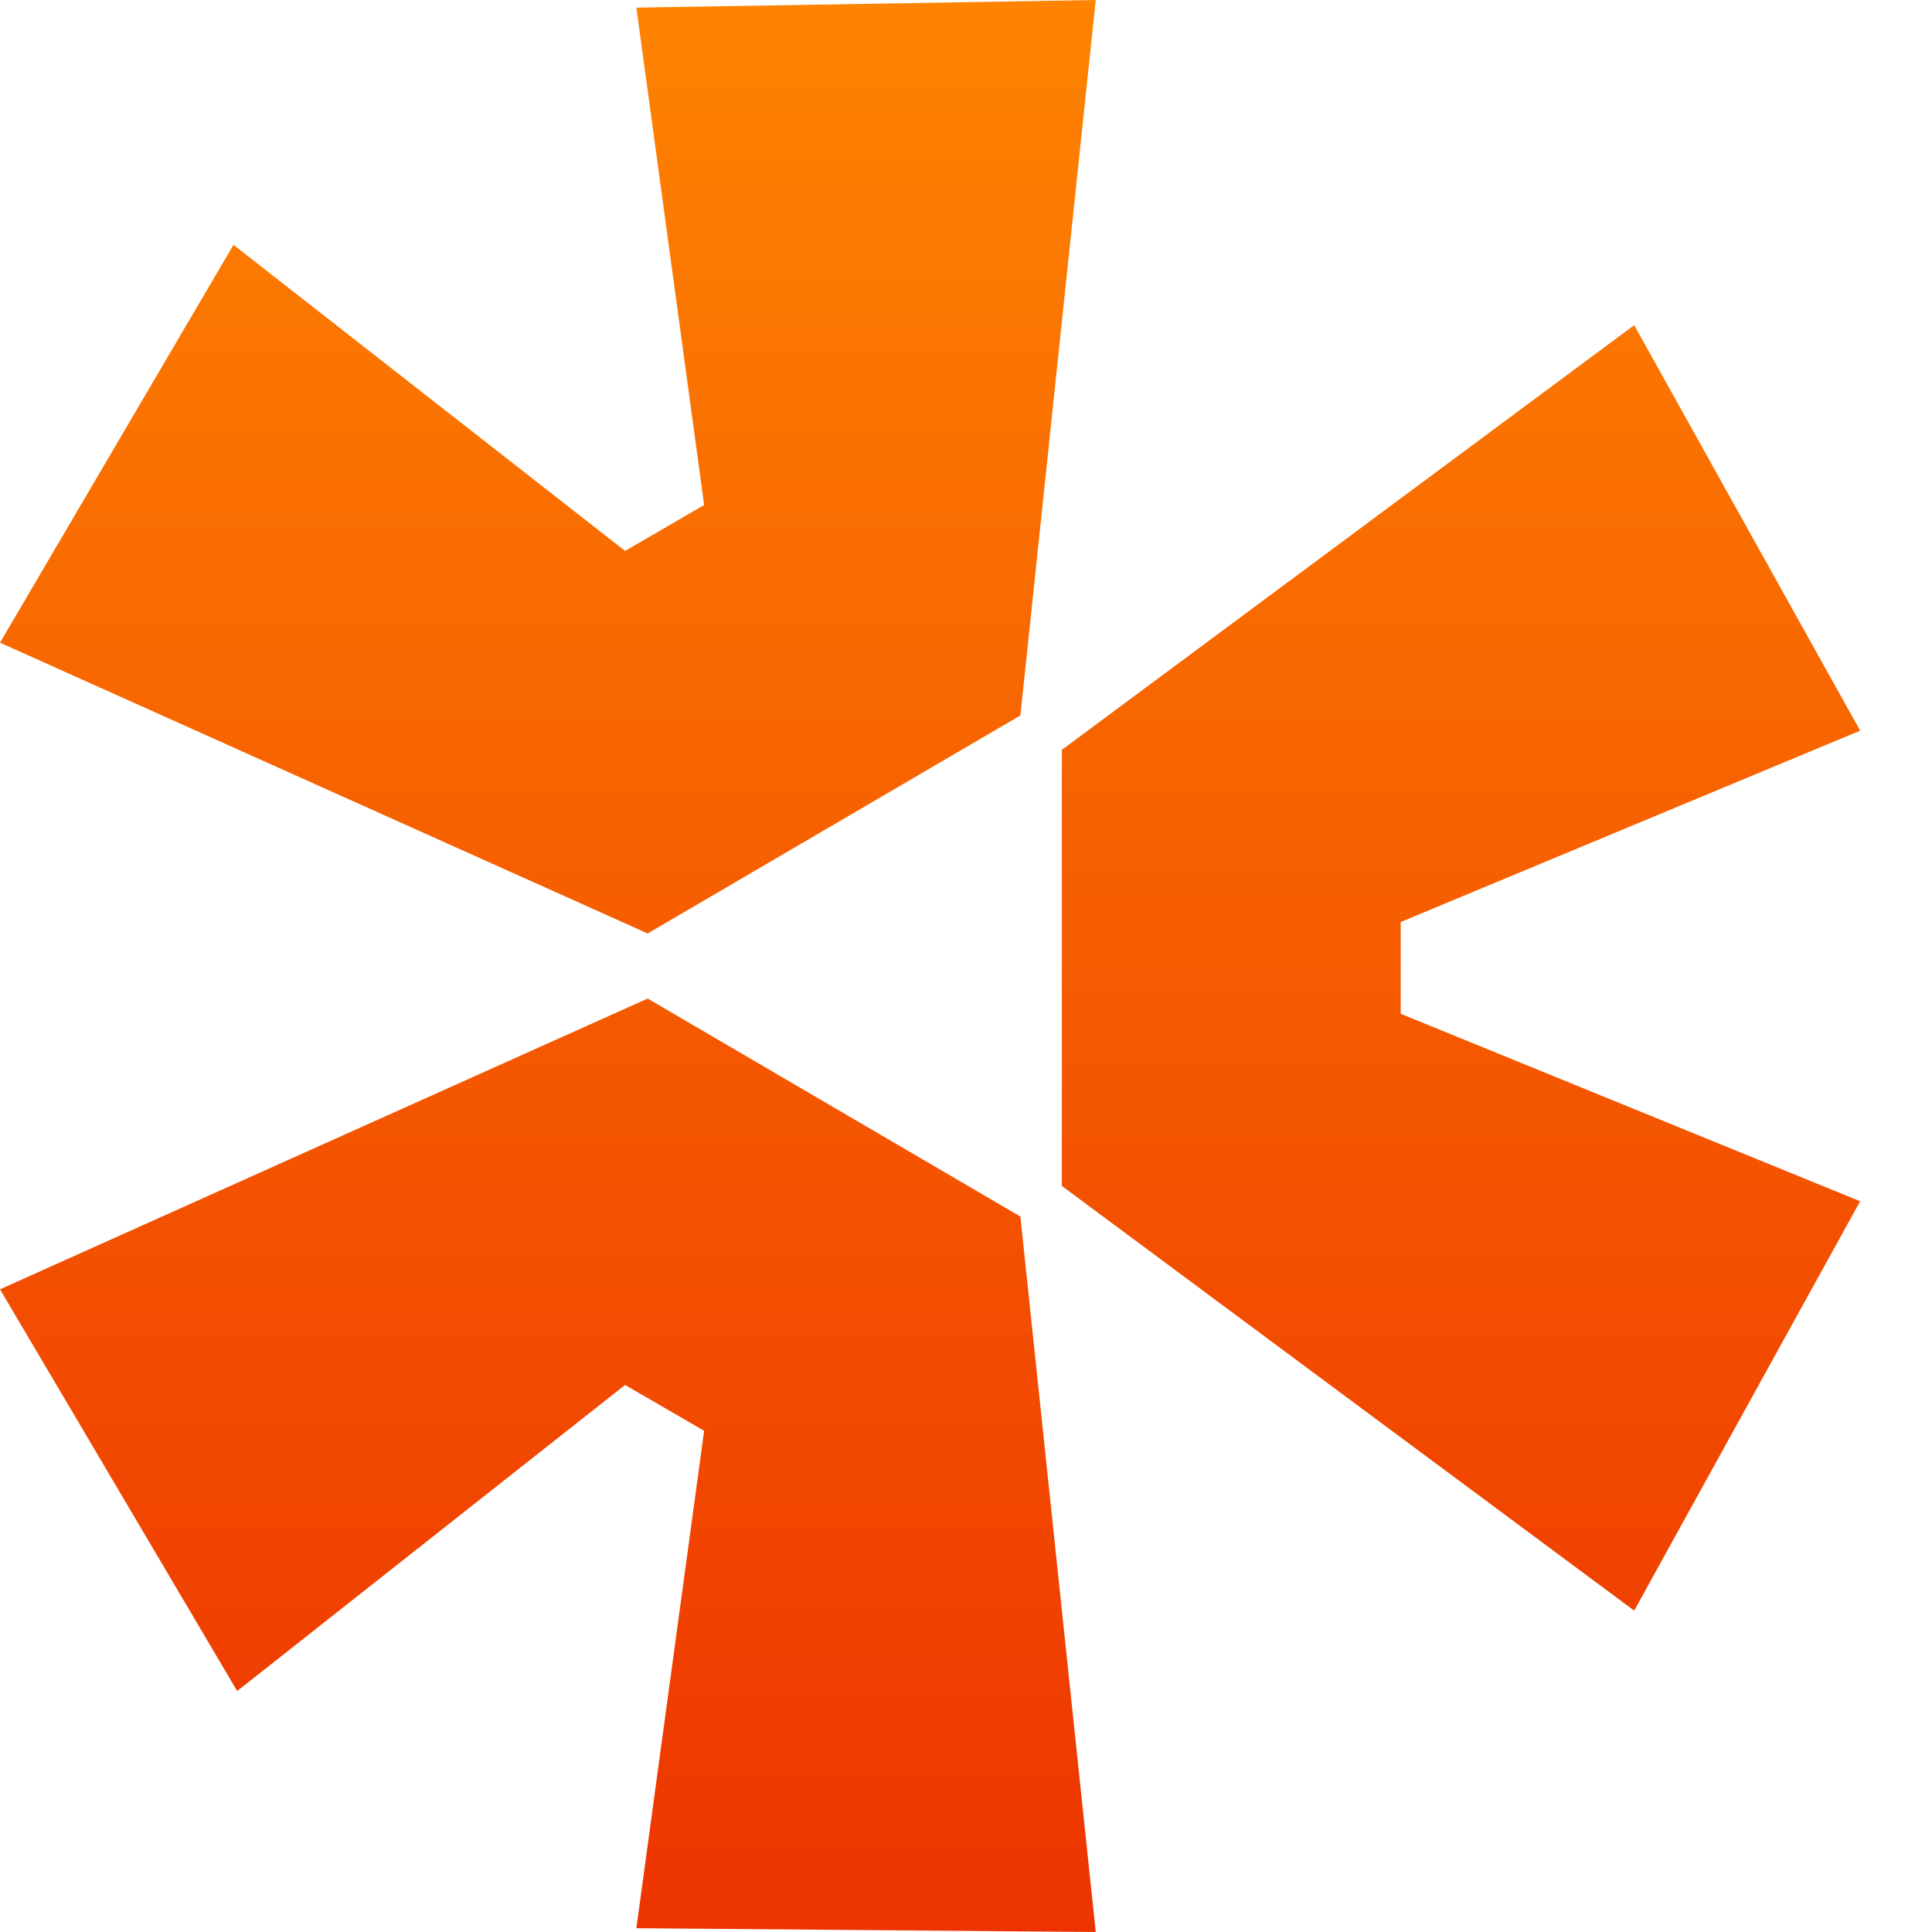 <svg width="26" height="26" viewBox="0 0 26 26" fill="none" xmlns="http://www.w3.org/2000/svg">
<path d="M14.746 0L13.732 9.628L8.716 12.562L0 8.649L3.142 3.295L8.412 7.414L9.476 6.796L8.564 0.103L14.746 0Z" fill="url(#paint0_linear_453_1292)"/>
<path d="M14.29 15.96L21.992 21.675L25.033 16.166L18.85 13.643V12.408L25.033 9.833L21.992 4.376L14.29 10.091V15.96Z" fill="url(#paint1_linear_453_1292)"/>
<path d="M0 17.351L8.716 13.438L13.732 16.372L14.746 26L8.564 25.949L9.476 19.255L8.412 18.638L3.192 22.757L0 17.351Z" fill="url(#paint2_linear_453_1292)"/>
<defs>
<linearGradient id="paint0_linear_453_1292" x1="12.516" y1="0" x2="12.516" y2="26" gradientUnits="userSpaceOnUse">
<stop stop-color="#FE8300"/>
<stop offset="1" stop-color="#ED3400"/>
</linearGradient>
<linearGradient id="paint1_linear_453_1292" x1="12.516" y1="0" x2="12.516" y2="26" gradientUnits="userSpaceOnUse">
<stop stop-color="#FE8300"/>
<stop offset="1" stop-color="#ED3400"/>
</linearGradient>
<linearGradient id="paint2_linear_453_1292" x1="12.516" y1="0" x2="12.516" y2="26" gradientUnits="userSpaceOnUse">
<stop stop-color="#FE8300"/>
<stop offset="1" stop-color="#ED3400"/>
</linearGradient>
</defs>
</svg>
